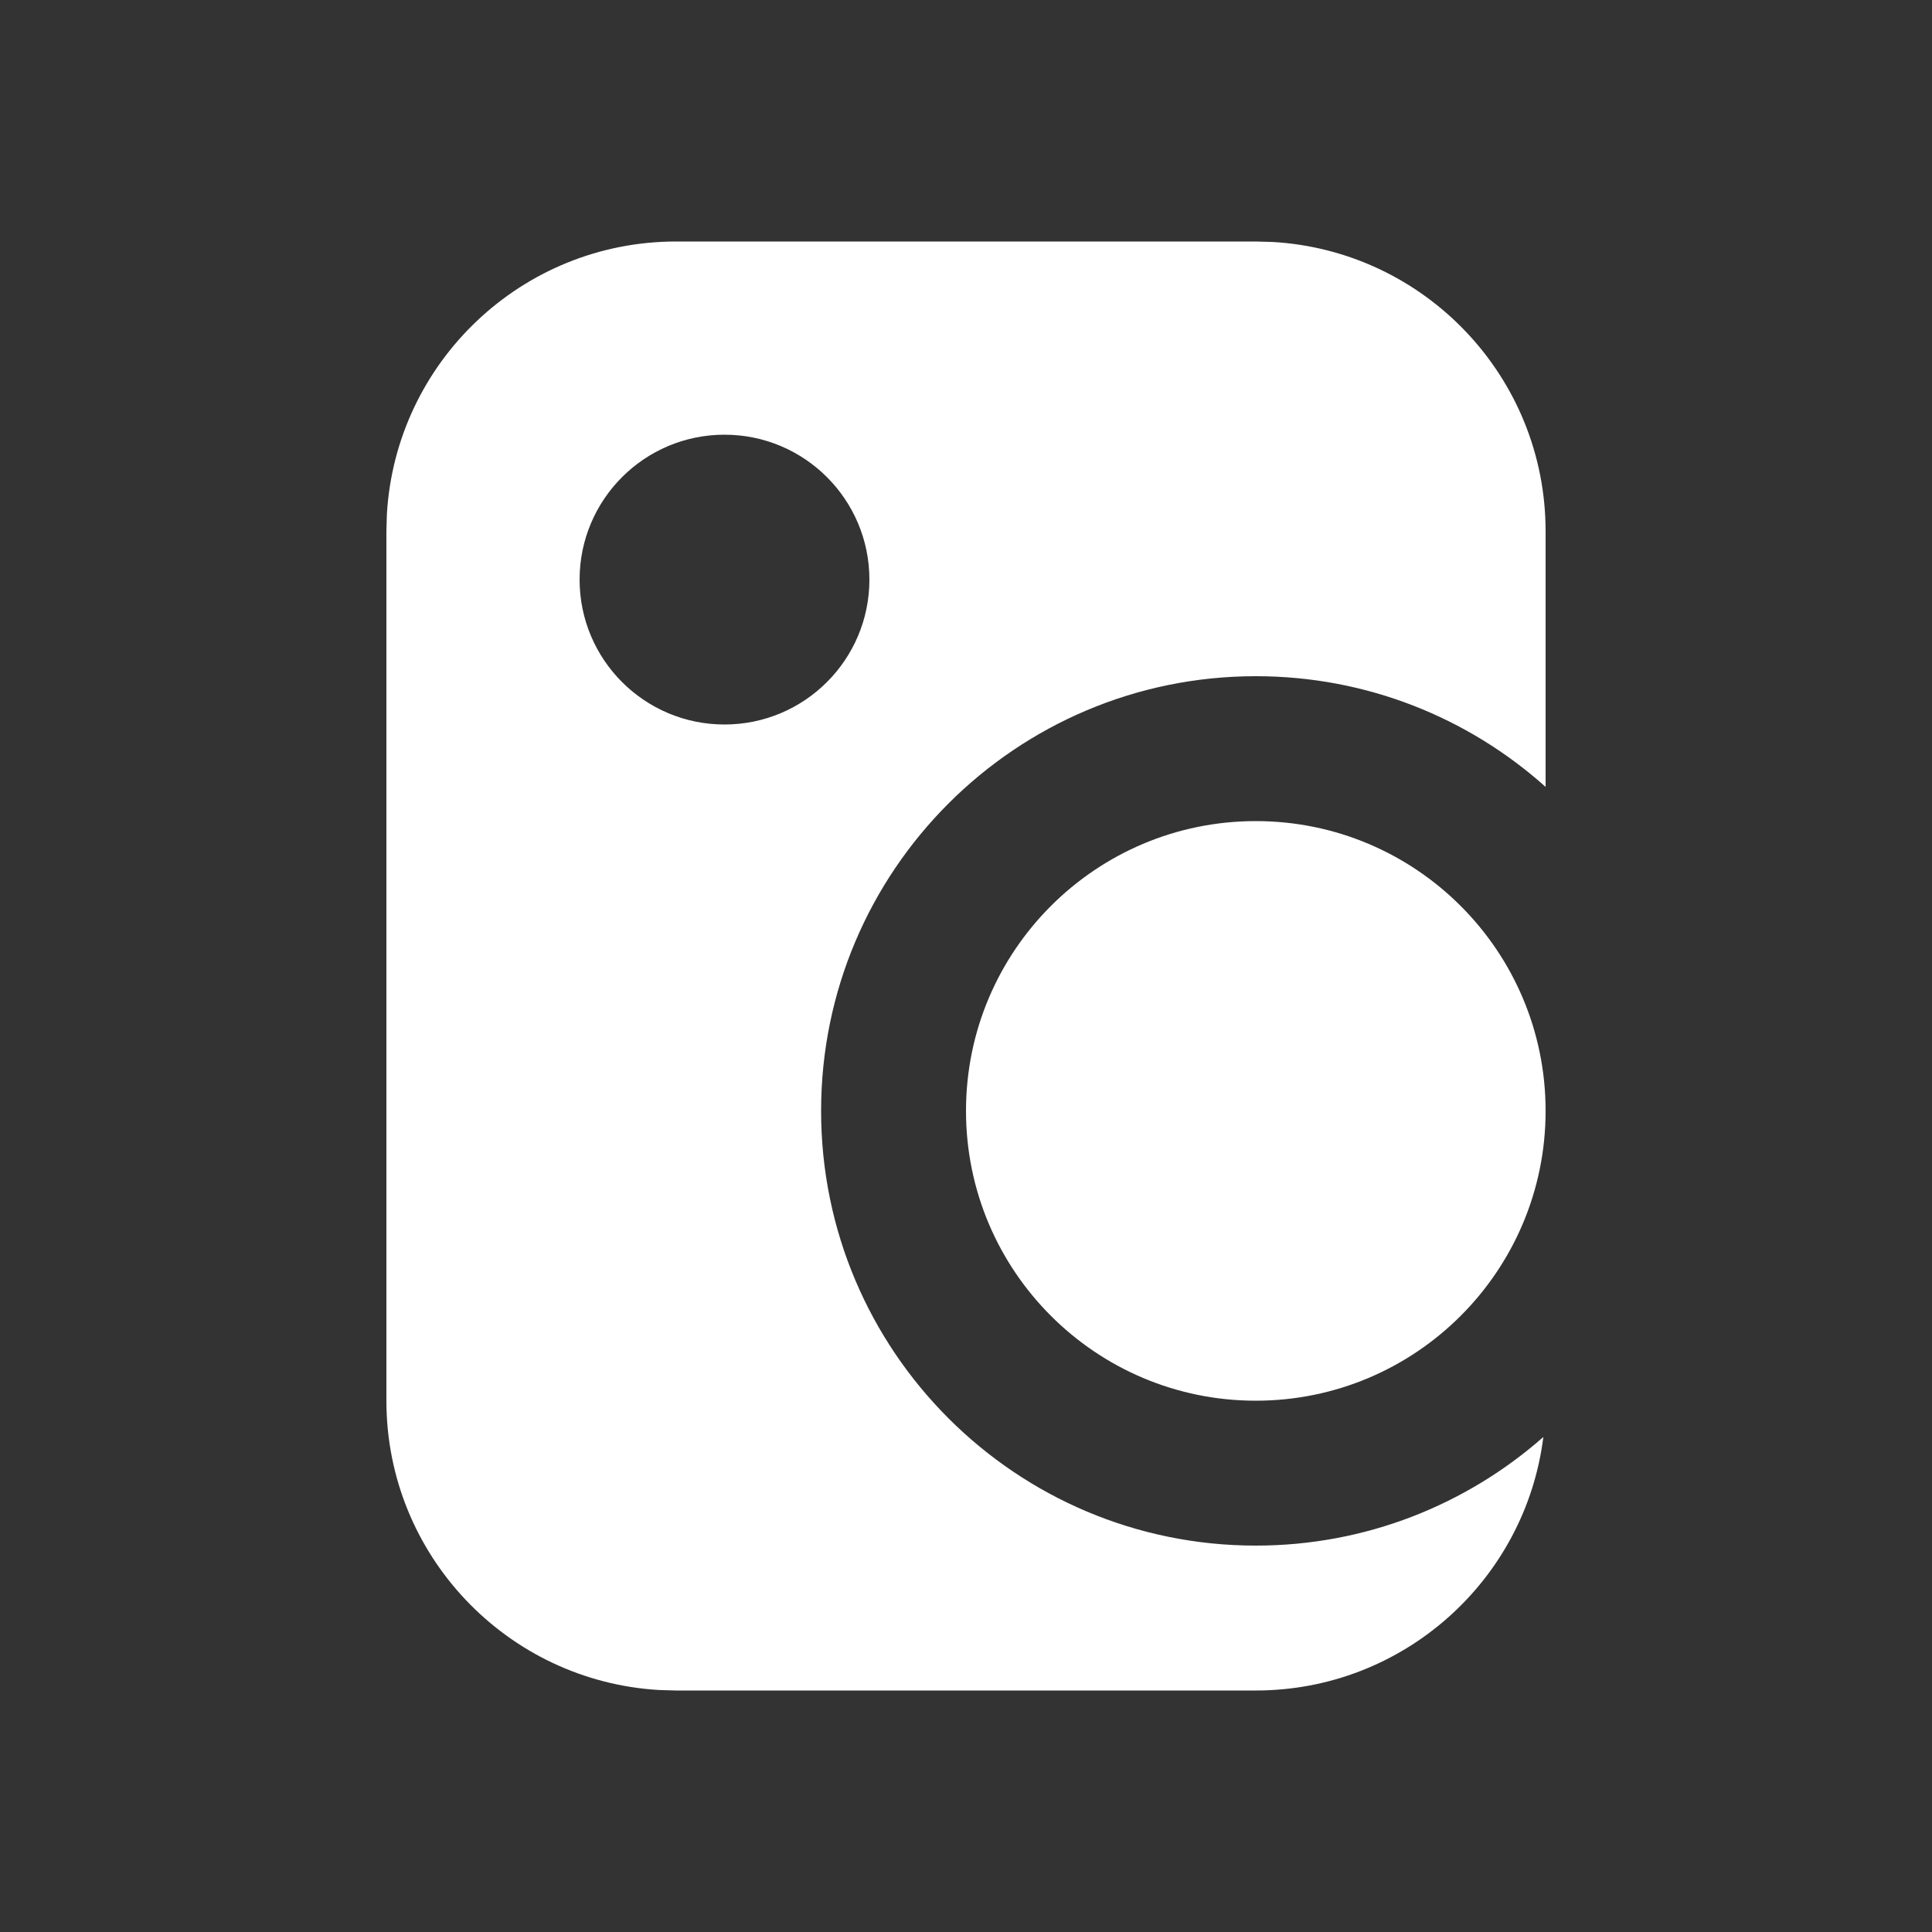 <?xml version="1.0" encoding="UTF-8"?>
<svg width="24px" height="24px" viewBox="0 0 24 24" version="1.1" xmlns="http://www.w3.org/2000/svg" xmlns:xlink="http://www.w3.org/1999/xlink">
    <rect x="0" y="0" width="24" height="24" fill="#333333" stroke="none"/>
    <title>Icon/Dev Card/Filled</title>
    <g id="Icon/Dev-Card/Filled" stroke="none" stroke-width="1" fill="none" fill-rule="evenodd">
        <path d="M19.2,9.775 L19.2,6.6 C19.2,4.683 17.701,3.116 15.812,3.006 L15.6,3 L8.4,3 C6.483,3 4.916,4.499 4.806,6.388 L4.8,6.6 L4.8,17.4 C4.8,19.317 6.299,20.884 8.188,20.994 L8.4,21 L15.6,21 C17.435,21 18.95,19.626 19.172,17.851 C18.219,18.69 16.969,19.2 15.6,19.2 C12.618,19.2 10.2,16.782 10.2,13.8 C10.2,10.818 12.618,8.4 15.6,8.4 C16.983,8.4 18.245,8.92 19.2,9.775 Z M10.8,7.2 C10.8,8.194 9.994,9 9,9 C8.006,9 7.2,8.194 7.2,7.2 C7.2,6.206 8.006,5.4 9,5.4 C9.994,5.4 10.8,6.206 10.8,7.2 Z M19.2,13.8 C19.2,11.812 17.588,10.2 15.6,10.2 C13.612,10.2 12,11.812 12,13.8 C12,15.788 13.612,17.4 15.6,17.4 C17.588,17.4 19.2,15.788 19.2,13.8 Z" id="Shape" fill="#FFFFFF"></path>
    </g>
</svg>